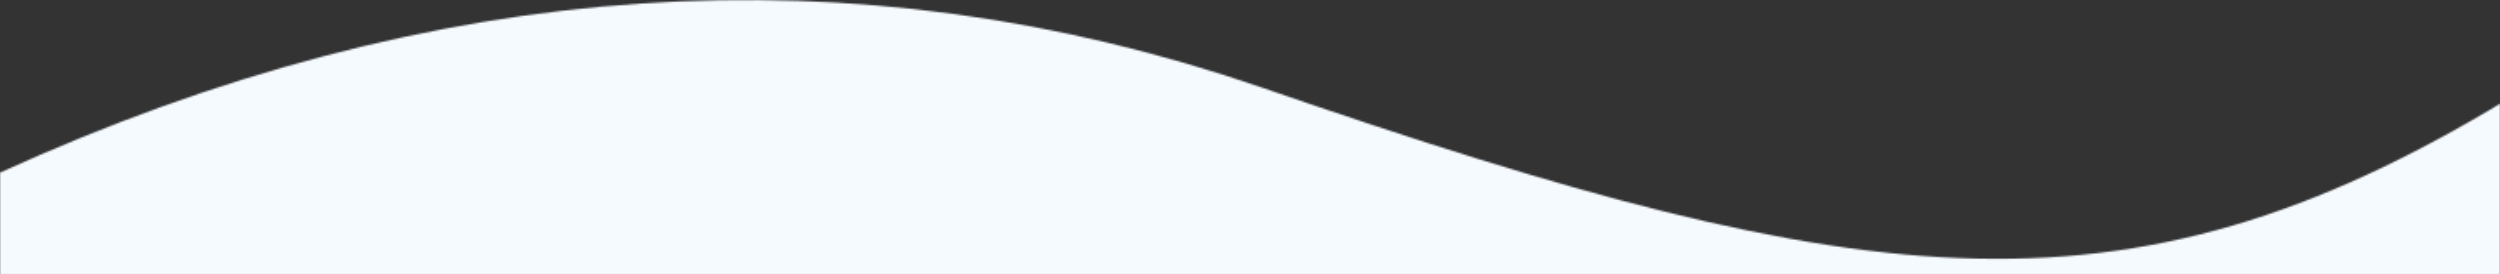 <svg width="1440" height="158" viewBox="0 0 1440 158" fill="none" xmlns="http://www.w3.org/2000/svg">
<rect x="0" y="0" width="1440" height="158" fill="#333333" stroke="none"/>
<mask id="mask0_740_12" style="mask-type:alpha" maskUnits="userSpaceOnUse" x="0" y="0" width="1440" height="158">
<g clip-path="url(#clip0_740_12)">
<mask id="mask1_740_12" style="mask-type:alpha" maskUnits="userSpaceOnUse" x="0" y="0" width="1440" height="158">
<path d="M0 0H1440V158H0V0Z" fill="white"/>
</mask>
<g mask="url(#mask1_740_12)">
<path fill-rule="evenodd" clip-rule="evenodd" d="M0 99.424C249.852 -14.173 492.347 -30.427 727.484 50.661C1080.19 172.293 1228.91 191.195 1454.97 50.661C1605.68 -43.029 1605.68 180.084 1454.97 720H0V99.424Z" fill="#00252E"/>
</g>
</g>
</mask>
<g mask="url(#mask0_740_12)">
<rect x="-155" width="1635" height="313" fill="#F5FAFF"/>
</g>
<defs>
<clipPath id="clip0_740_12">
<rect width="1440" height="158" fill="white"/>
</clipPath>
</defs>
</svg>
